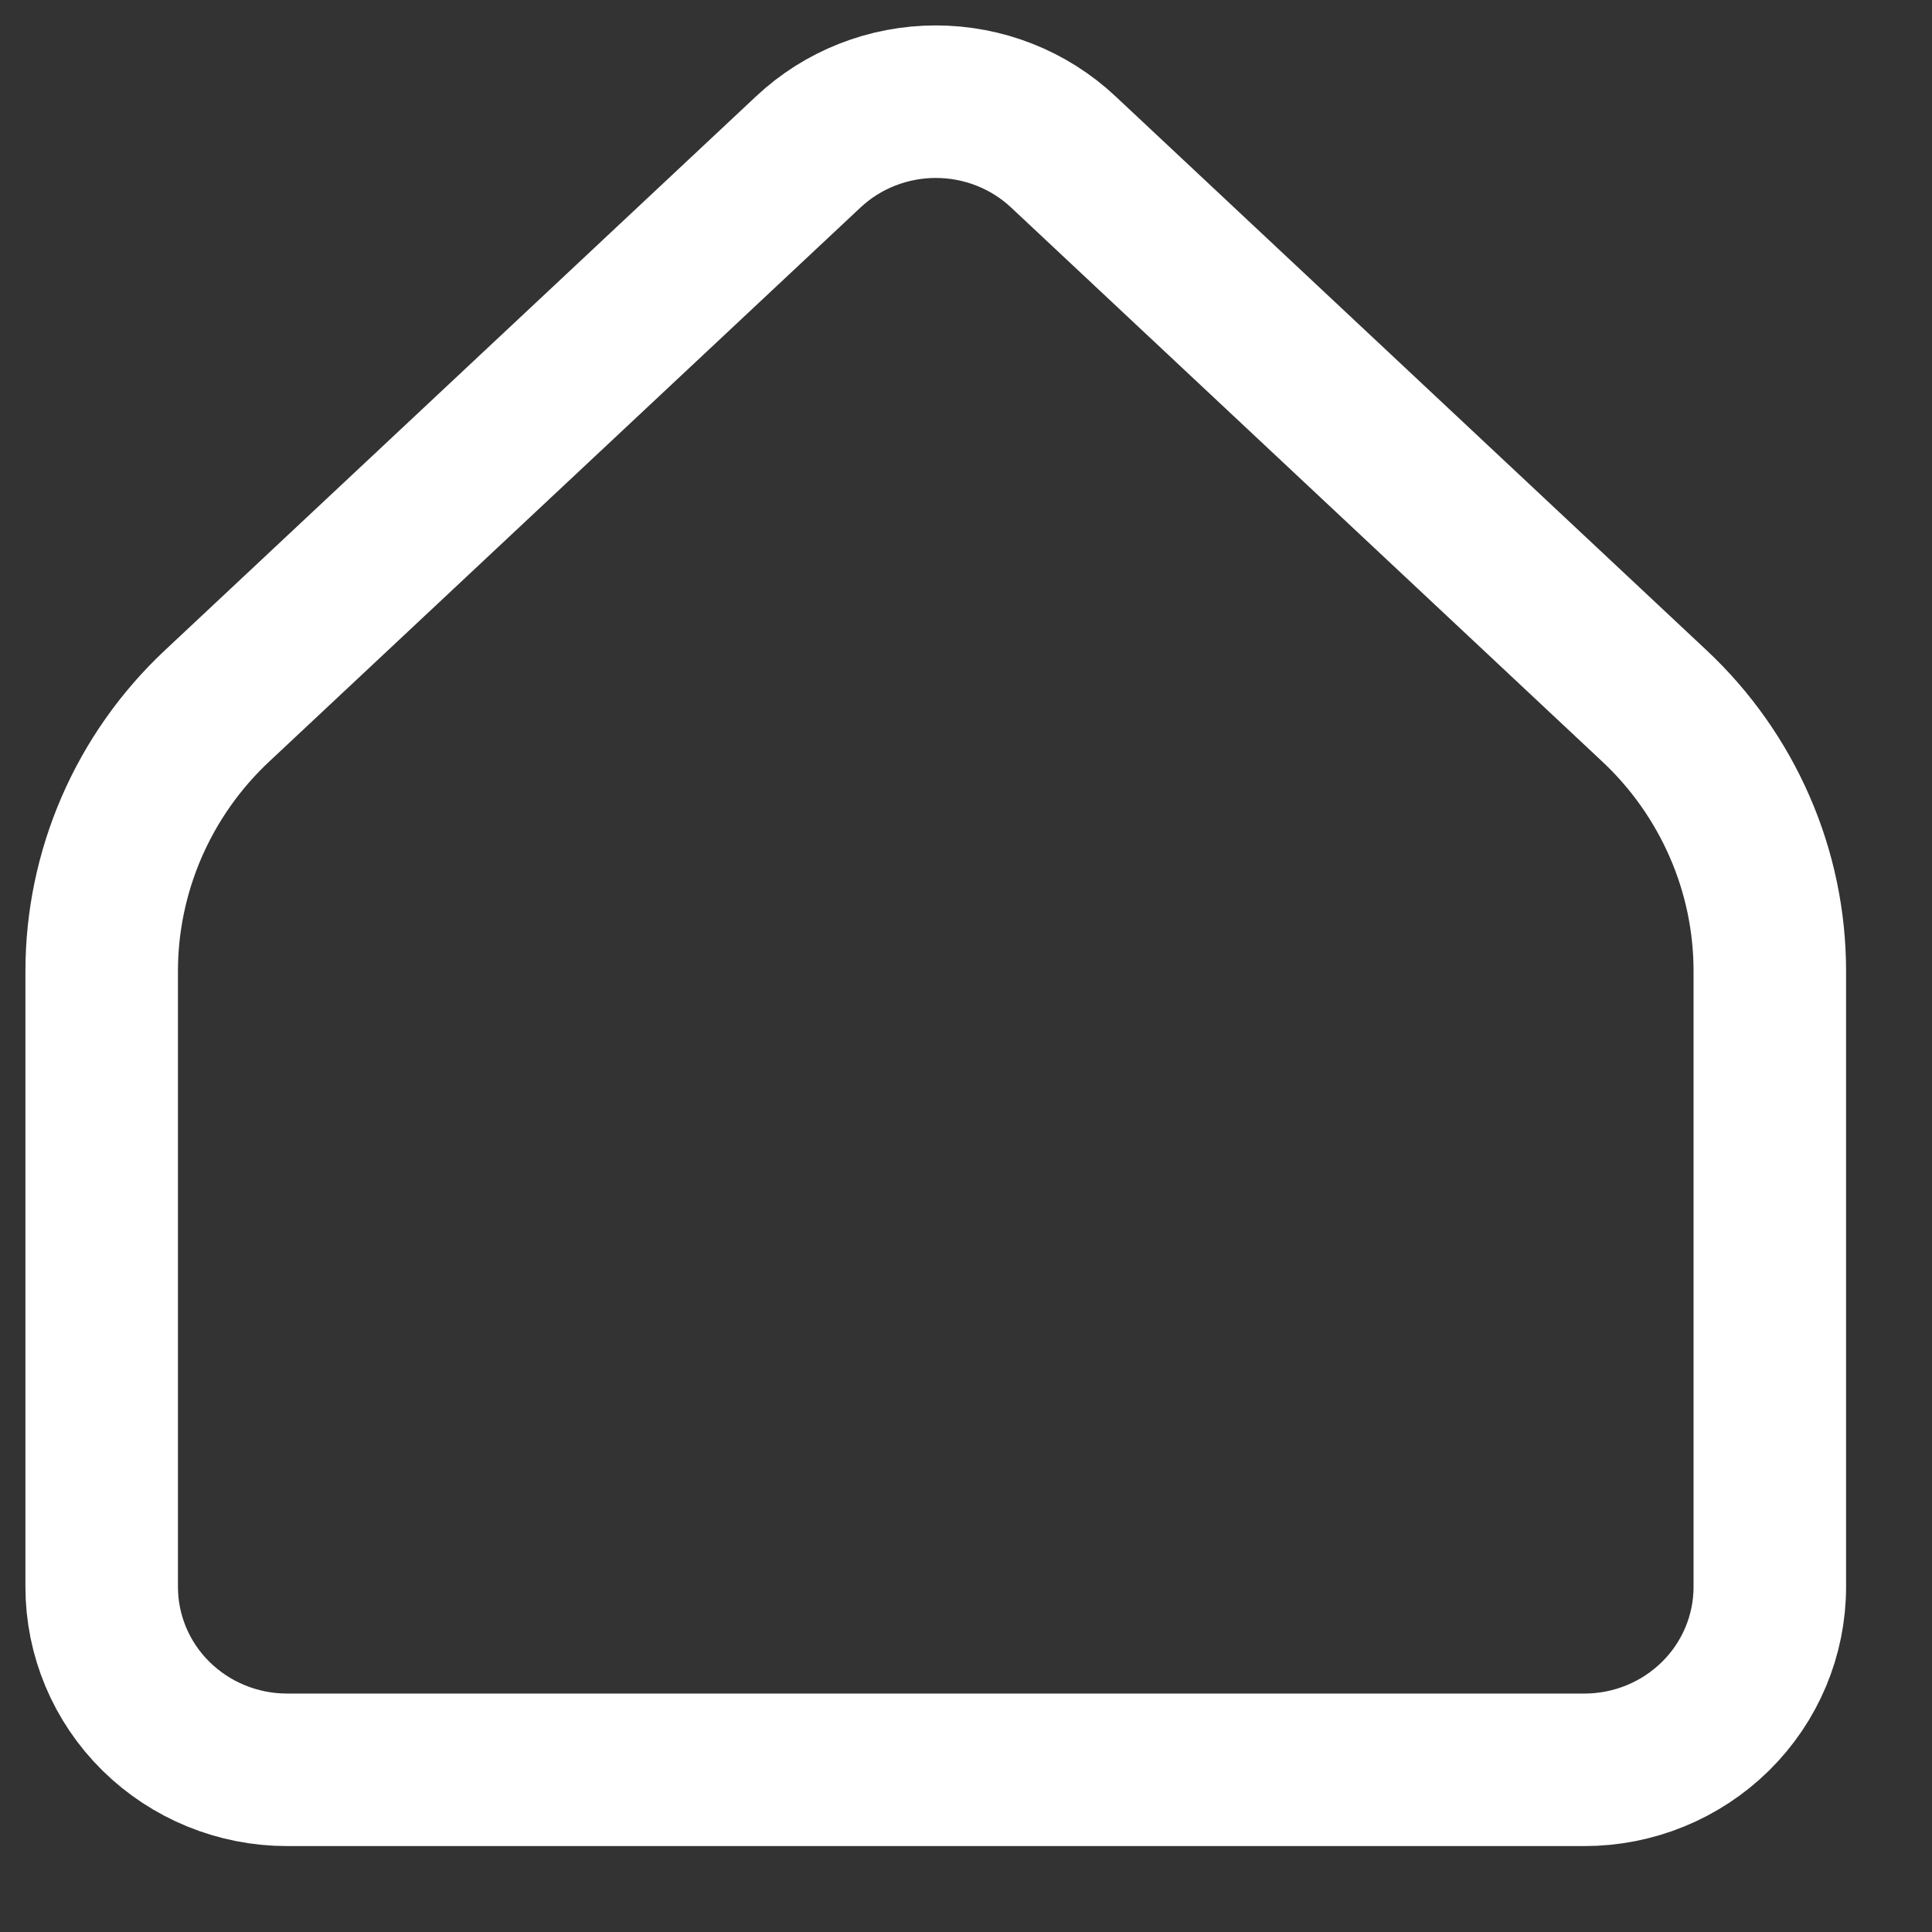 <svg width="19" height="19" viewBox="0 0 19 19" fill="none" xmlns="http://www.w3.org/2000/svg">
<rect x="0" y="0" width="19" height="19" fill="#333333" stroke="none"/>
<path d="M17.405 15.606V9.551C17.405 9.063 17.305 8.58 17.109 8.131C16.914 7.683 16.629 7.278 16.27 6.942L10.458 1.495C10.12 1.177 9.67 1 9.203 1C8.736 1 8.286 1.177 7.948 1.495L2.135 6.942C1.776 7.278 1.491 7.683 1.296 8.131C1.101 8.58 1 9.063 1 9.551V15.606C1 16.083 1.192 16.541 1.534 16.878C1.876 17.215 2.339 17.405 2.823 17.405H15.582C16.066 17.405 16.529 17.215 16.871 16.878C17.213 16.541 17.405 16.083 17.405 15.606Z" stroke="white" stroke-width="1.5" stroke-linecap="round" stroke-linejoin="round"/>
</svg>
